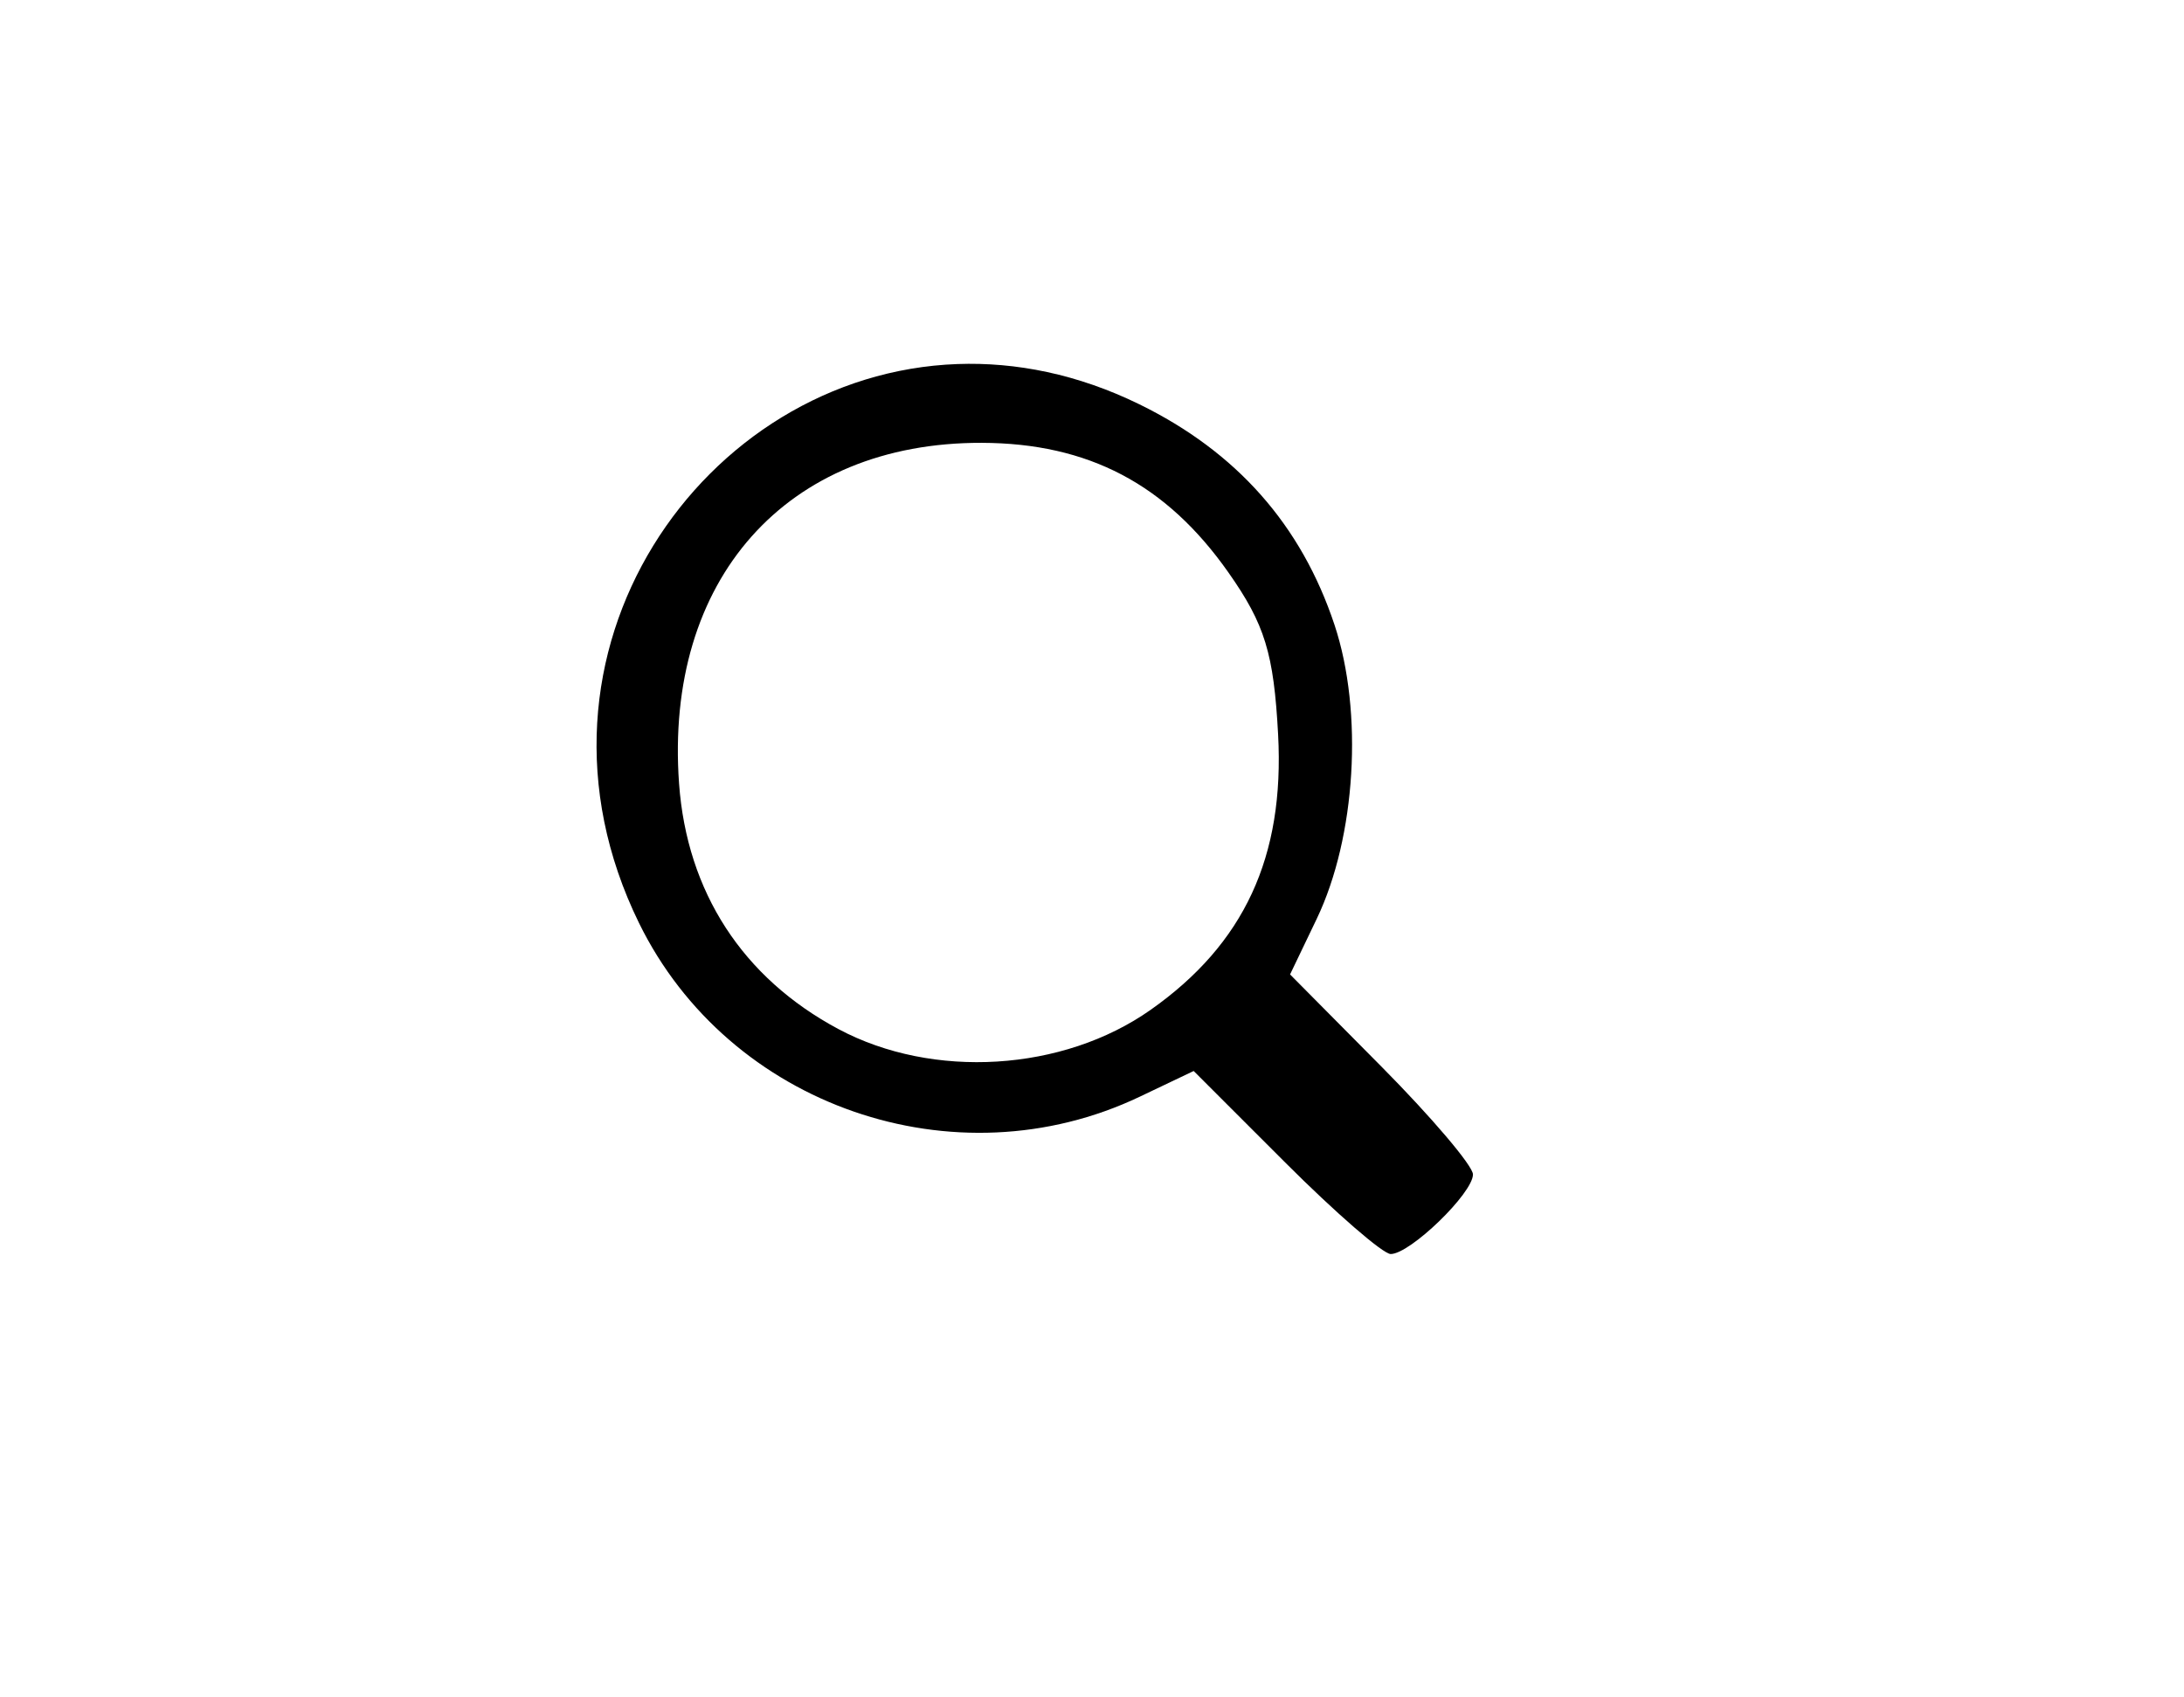 <?xml version="1.0" encoding="UTF-8" standalone="no"?>
<!-- Created with Inkscape (http://www.inkscape.org/) -->

<svg
   xmlns:dc="http://purl.org/dc/elements/1.1/"
   xmlns:cc="http://creativecommons.org/ns#"
   xmlns:rdf="http://www.w3.org/1999/02/22-rdf-syntax-ns#"
   xmlns:svg="http://www.w3.org/2000/svg"
   xmlns="http://www.w3.org/2000/svg"
   xmlns:sodipodi="http://sodipodi.sourceforge.net/DTD/sodipodi-0.dtd"
   xmlns:inkscape="http://www.inkscape.org/namespaces/inkscape"
   id="svg2"
   version="1.1"
   inkscape:version="0.91 r13725"
   width="148"
   height="115"
   viewBox="0 0 148 115"
   sodipodi:docname="loupe.svg">
  <defs
     id="defs6" />
  <sodipodi:namedview
     pagecolor="#ffffff"
     bordercolor="#666666"
     borderopacity="1"
     objecttolerance="10"
     gridtolerance="10"
     guidetolerance="10"
     inkscape:pageopacity="0"
     inkscape:pageshadow="2"
     inkscape:window-width="1427"
     inkscape:window-height="882"
     id="namedview4"
     showgrid="false"
     inkscape:zoom="5.427038"
     inkscape:cx="74"
     inkscape:cy="57.5"
     inkscape:window-x="363"
     inkscape:window-y="44"
     inkscape:window-maximized="0"
     inkscape:current-layer="svg2" />
  <path
     style="fill:#000000"
     d="m 64.874,24.676 c -17.232,0.626 -30.528,19.58 -21.576,37.877 6.082,12.432 21.422,17.752 33.951,11.777 l 3.641,-1.736 6.203,6.203 C 90.505,82.208 93.721,85 94.242,85 c 1.317,0 5.574,-4.121 5.574,-5.396 0,-0.577 -2.789,-3.864 -6.197,-7.303 l -6.197,-6.252 1.809,-3.773 C 91.884,56.733 92.397,48.265 90.435,42.357 88.187,35.589 83.798,30.627 77.206,27.402 73.036,25.362 68.851,24.531 64.874,24.676 Z m 1.652,5.34 c 7.222,0.021 12.511,2.8 16.717,8.785 2.471,3.515 3.076,5.489 3.369,10.992 0.441,8.285 -2.294,14.187 -8.645,18.66 C 72.034,72.633 63.221,73.175 56.816,69.752 50.329,66.286 46.548,60.46 46.017,53.111 45.017,39.286 53.283,29.978 66.527,30.016 Z"
     id="path3340"
     inkscape:connector-curvature="0" />
  <path
     style="fill:#000000"
     d=""
     id="path3338"
     inkscape:connector-curvature="0" />
</svg>
